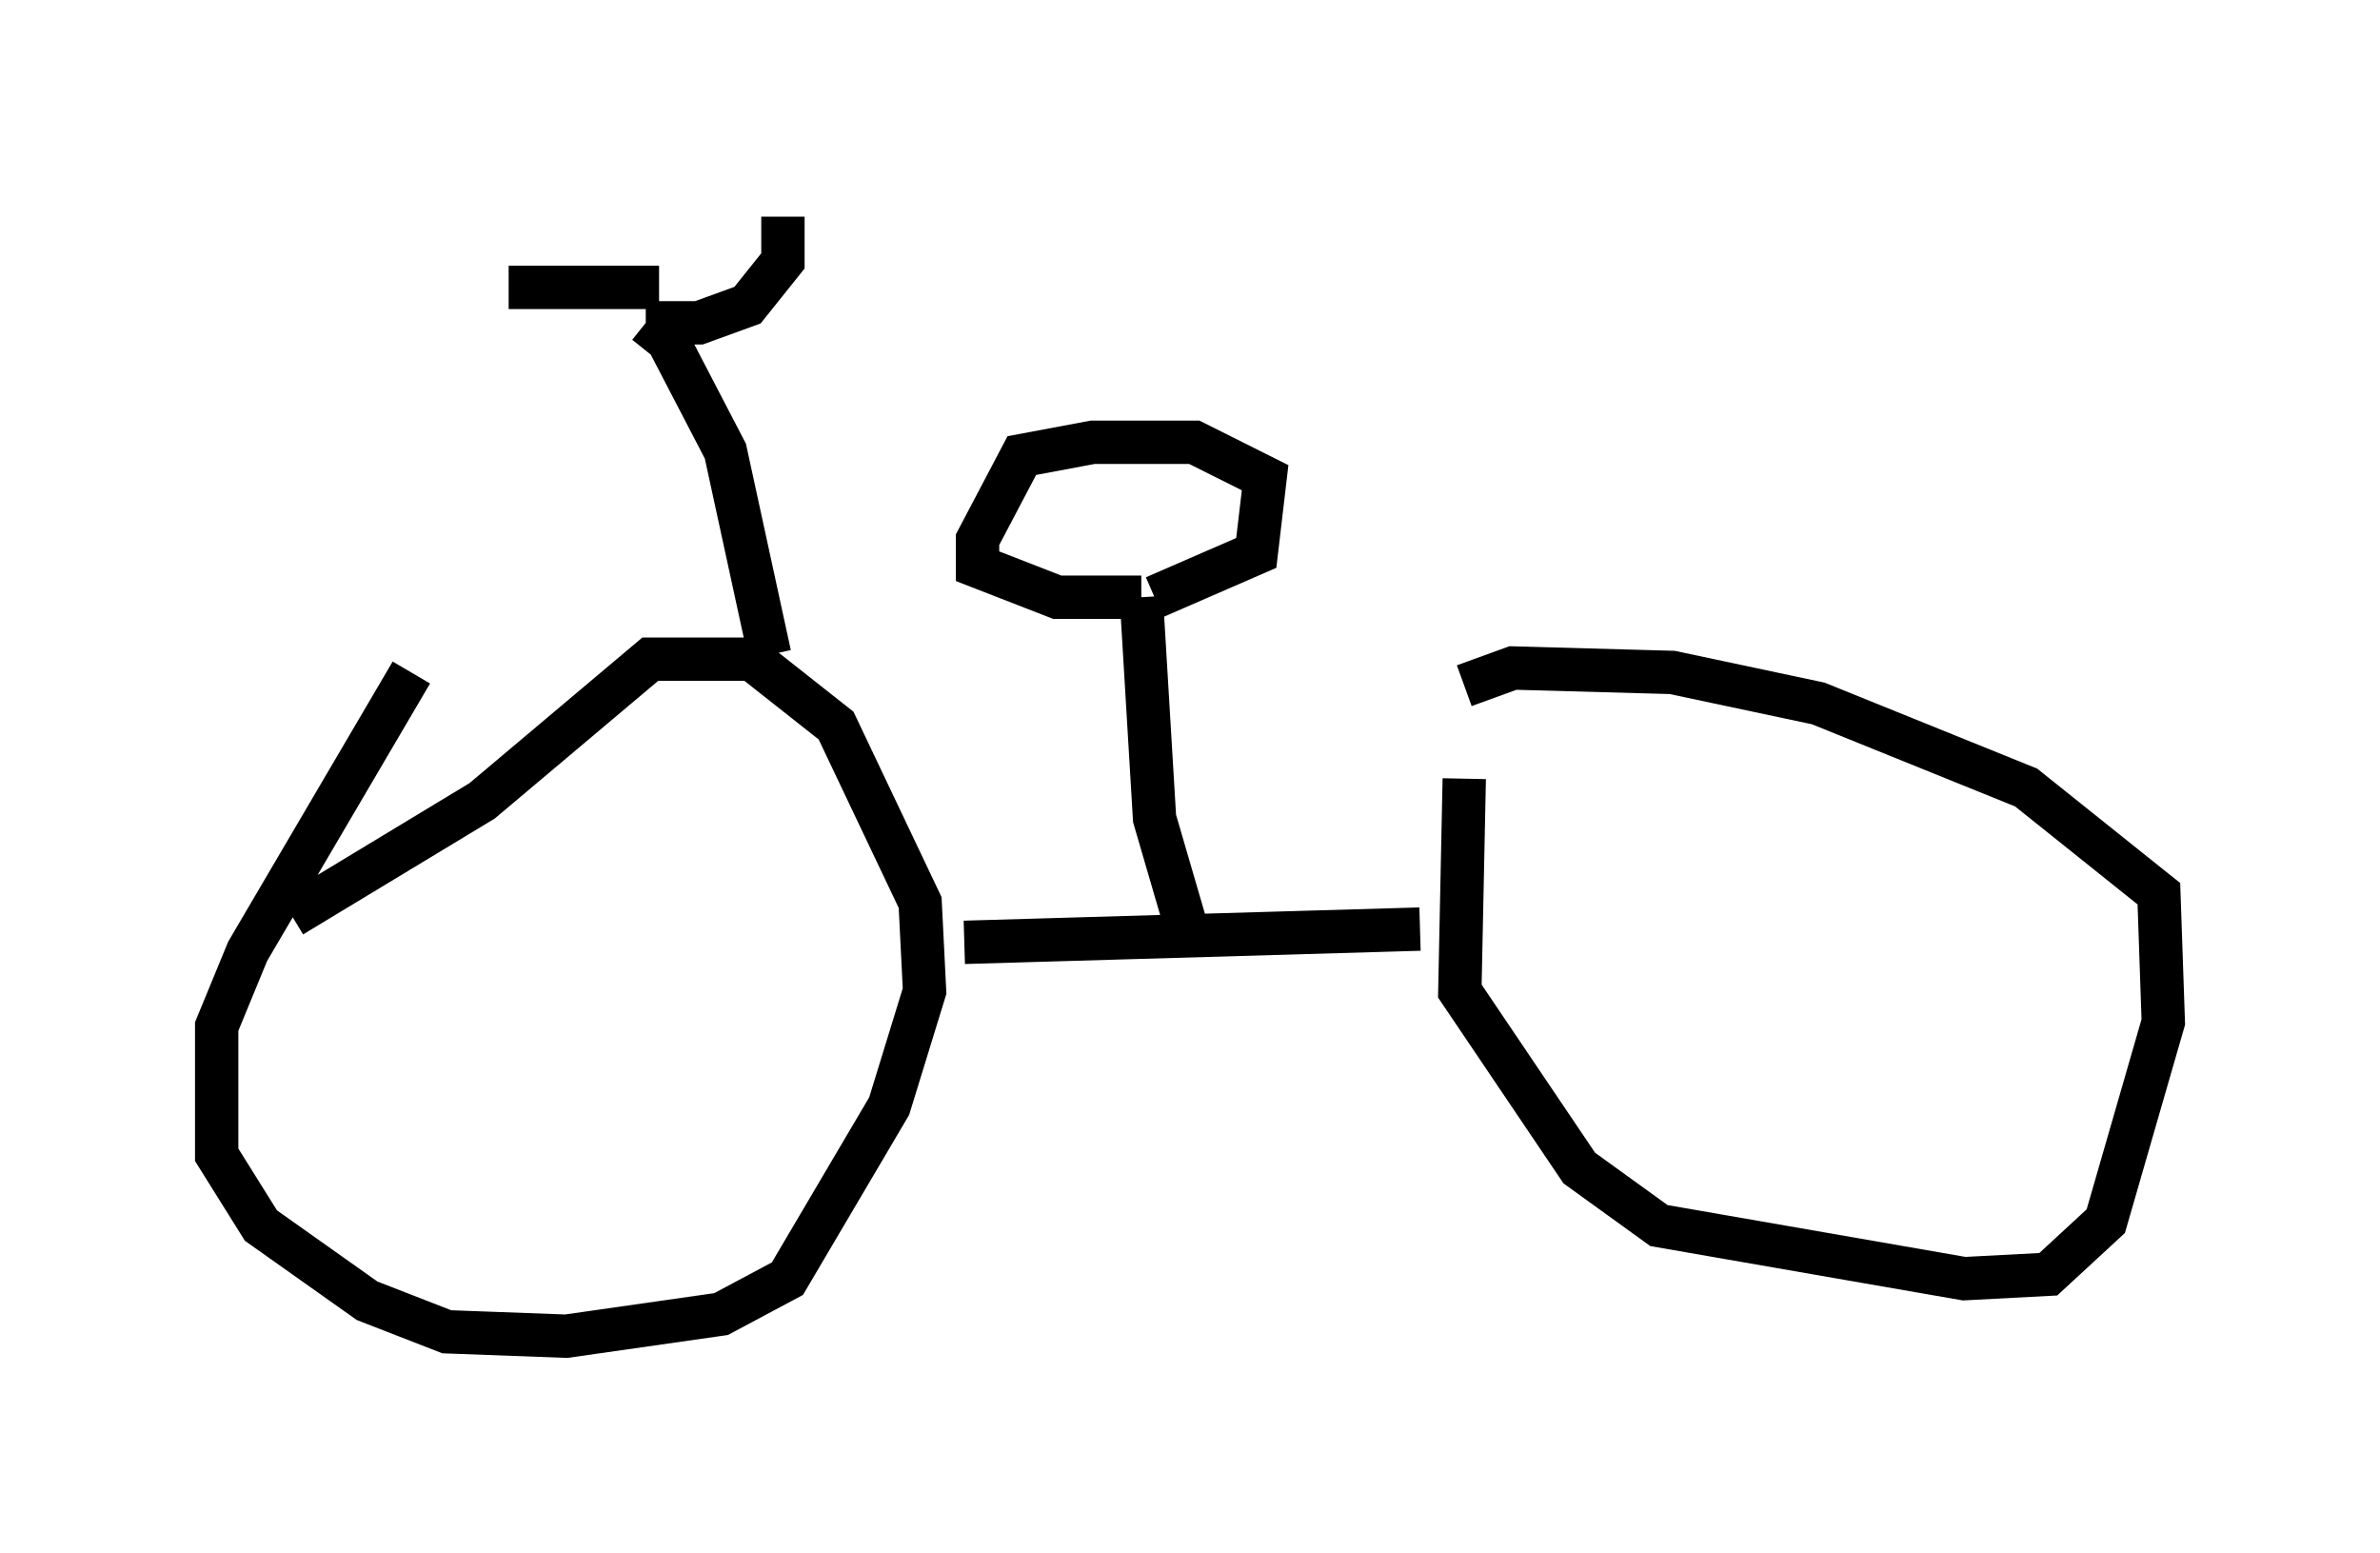 <?xml version="1.0" encoding="utf-8" ?>
<svg baseProfile="full" height="35.827" version="1.1" width="54.917" xmlns="http://www.w3.org/2000/svg" xmlns:ev="http://www.w3.org/2001/xml-events" xmlns:xlink="http://www.w3.org/1999/xlink"><defs /><rect fill="white" height="35.827" width="54.917" x="0" y="0" /><path d="M9.798, 14.8 m0.0, 0.0 m0.0, -0.102 l0.0, 0.0 m-0.306, 0.817 l-3.777, 6.431 -0.715, 1.735 l0.0, 2.96 1.021, 1.633 l2.45, 1.735 1.838, 0.715 l2.756, 0.102 3.573, -0.51 l1.531, -0.817 2.348, -3.981 l0.817, -2.654 -0.102, -2.042 l-1.94, -4.083 -1.94, -1.531 l-2.348, 0.0 -3.879, 3.267 l-4.39, 2.654 m27.052, -3.165 l-0.102, 4.9 2.756, 4.083 l1.838, 1.327 7.044, 1.225 l1.94, -0.102 1.327, -1.225 l1.327, -4.594 -0.102, -2.96 l-3.063, -2.45 -4.798, -1.94 l-3.369, -0.715 -3.675, -0.102 l-1.123, 0.408 m-11.536, 5.921 l10.515, -0.306 m-5.41, -0.102 l-0.715, -2.45 -0.306, -5.104 m0.0, 0.0 l-1.94, 0.0 -1.838, -0.715 l0.0, -0.613 1.021, -1.94 l1.633, -0.306 2.348, 0.0 l1.633, 0.817 -0.204, 1.735 l-2.348, 1.021 m-8.881, 1.327 l-1.021, -4.696 -1.327, -2.552 l-0.51, -0.408 m0.0, 0.0 l1.225, 0.0 1.123, -0.408 l0.817, -1.021 0.0, -1.021 m-2.858, 1.633 l-3.471, 0.0 " fill="none" stroke="black" stroke-width="1" /></svg>